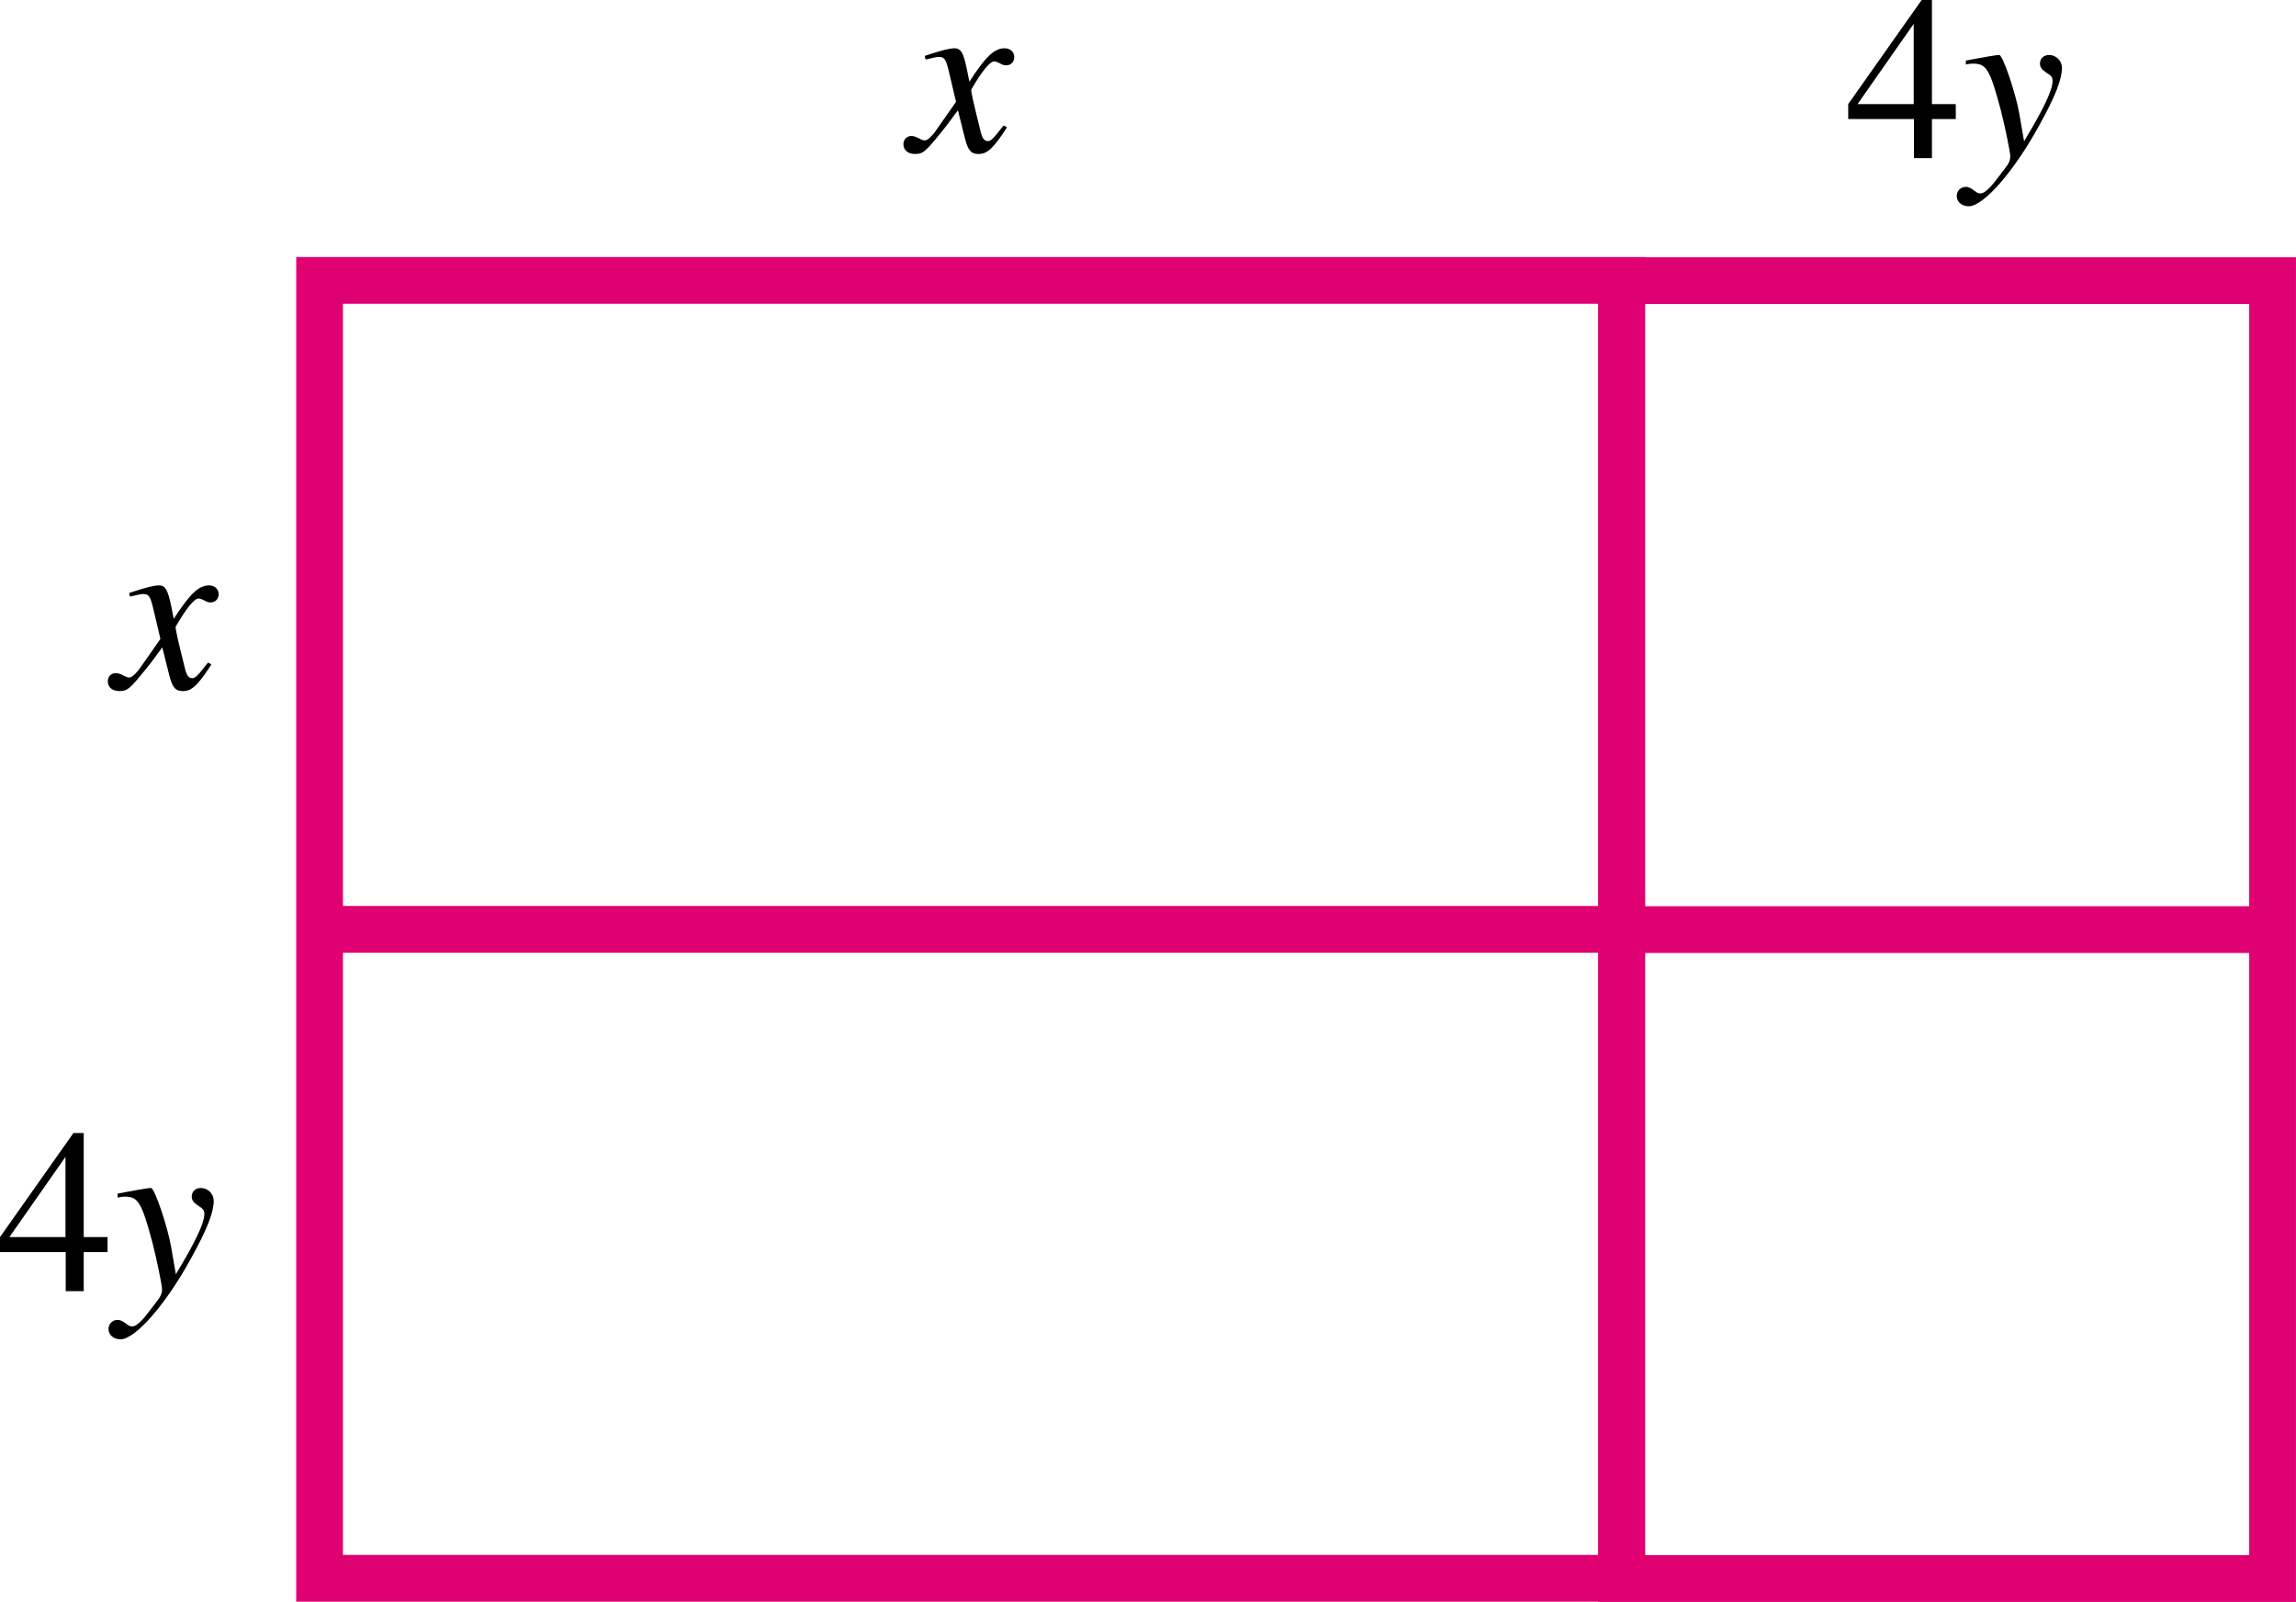 <?xml version="1.0" encoding="UTF-8" standalone="no"?>
<!-- Created with Inkscape (http://www.inkscape.org/) -->

<svg
   xmlns:dc="http://purl.org/dc/elements/1.1/"
   xmlns:cc="http://creativecommons.org/ns#"
   xmlns:rdf="http://www.w3.org/1999/02/22-rdf-syntax-ns#"
   xmlns:svg="http://www.w3.org/2000/svg"
   xmlns="http://www.w3.org/2000/svg"
   xmlns:sodipodi="http://sodipodi.sourceforge.net/DTD/sodipodi-0.dtd"
   xmlns:inkscape="http://www.inkscape.org/namespaces/inkscape"
   width="34.639mm"
   height="24.163mm"
   viewBox="0 0 122.735 85.617"
   id="svg6587"
   version="1.1"
   inkscape:version="0.91 r13725"
   sodipodi:docname="act-5-4-2-3b.svg">
  <defs
     id="defs6589">
    <clipPath
       clipPathUnits="userSpaceOnUse"
       id="clipPath6128">
      <path
         d="m 235.033,139.79 116.978,0 0,-75.757 -116.978,0 0,75.757 z"
         id="path6130"
         inkscape:connector-curvature="0"
         style="clip-rule:evenodd" />
    </clipPath>
    <clipPath
       clipPathUnits="userSpaceOnUse"
       id="clipPath6134">
      <path
         d="m 0,787.5 612,0 0,-783 -612,0 0,783 z"
         id="path6136"
         inkscape:connector-curvature="0" />
    </clipPath>
    <clipPath
       clipPathUnits="userSpaceOnUse"
       id="clipPath6140">
      <path
         d="m 0,792.06 612,0 0,-792 -612,0 0,792 z"
         id="path6142"
         inkscape:connector-curvature="0" />
    </clipPath>
  </defs>
  <sodipodi:namedview
     id="base"
     pagecolor="#ffffff"
     bordercolor="#666666"
     borderopacity="1.0"
     inkscape:pageopacity="0.0"
     inkscape:pageshadow="2"
     inkscape:zoom="1.979899"
     inkscape:cx="40.4296"
     inkscape:cy="28.802985"
     inkscape:document-units="px"
     inkscape:current-layer="layer1"
     showgrid="false"
     fit-margin-top="0"
     fit-margin-left="0"
     fit-margin-right="0"
     fit-margin-bottom="0"
     inkscape:window-width="1366"
     inkscape:window-height="715"
     inkscape:window-x="0"
     inkscape:window-y="0"
     inkscape:window-maximized="1" />
  <g
     inkscape:label="Layer 1"
     inkscape:groupmode="layer"
     id="layer1"
     transform="translate(-18.633,-335.268)">
    <g
       transform="matrix(1.25,0,0,-1.25,-275.844,508.348)"
       id="g6124">
      <g
         id="g6126"
         clip-path="url(#clipPath6128)">
        <g
           id="g6132"
           clip-path="url(#clipPath6134)">
          <g
             id="g6138"
             clip-path="url(#clipPath6140)">
            <path
               d="m 304.924,98.717 27.845,0 0,-27.747 -27.845,0 0,27.747 z m 0,27.747 27.845,0 0,-27.748 -27.845,0 0,27.748 z m -55.676,-27.736 55.691,0 0,-27.748 -55.691,0 0,27.748 z m 0,27.747 55.691,0 0,-27.747 -55.691,0 0,27.747 z"
               style="fill:none;stroke:#df0071;stroke-width:2;stroke-linecap:butt;stroke-linejoin:miter;stroke-miterlimit:4;stroke-dasharray:none;stroke-opacity:1"
               id="path6144"
               inkscape:connector-curvature="0" />
            <g
               transform="matrix(1,0,0,-1,274.486,131.99)"
               style="font-style:italic;font-variant:normal;font-size:10px;font-family:Times;-inkscape-font-specification:Times-Italic;writing-mode:lr-tb;fill:#000000;fill-opacity:1;fill-rule:nonzero;stroke:none"
               id="text6146">
              <path
                 d="M 4.02,-1.11 C 3.94,-1.02 3.89,-0.96 3.8,-0.84 3.57,-0.54 3.45,-0.44 3.34,-0.44 3.19,-0.44 3.1,-0.57 3.03,-0.85 3.01,-0.93 3,-0.99 2.99,-1.02 2.74,-2.03 2.63,-2.49 2.63,-2.64 c 0.44,-0.77 0.8,-1.21 0.98,-1.21 0.06,0 0.14,0.03 0.24,0.08 0.12,0.07 0.19,0.09 0.27,0.09 0.21,0 0.35,-0.15 0.35,-0.36 0,-0.21 -0.17,-0.37 -0.41,-0.37 -0.44,0 -0.82,0.36 -1.51,1.43 L 2.44,-3.53 C 2.3,-4.21 2.19,-4.41 1.92,-4.41 c -0.22,0 -0.56,0.09 -1.17,0.29 l -0.11,0.04 0.04,0.15 c 0.38,-0.09 0.47,-0.11 0.56,-0.11 0.25,0 0.31,0.09 0.45,0.69 l 0.29,1.23 -0.82,1.17 c -0.2,0.3 -0.4,0.48 -0.51,0.48 -0.06,0 -0.16,-0.03 -0.26,-0.09 -0.13,-0.07 -0.24,-0.1 -0.32,-0.1 -0.19,0 -0.34,0.15 -0.34,0.35 0,0.26 0.2,0.42 0.5,0.42 0.31,0 0.43,-0.09 0.93,-0.7 0.27,-0.32 0.48,-0.59 0.9,-1.17 l 0.3,1.2 c 0.13,0.51 0.26,0.67 0.58,0.67 0.38,0 0.64,-0.24 1.22,-1.14 L 4.02,-1.11 Z"
                 style=""
                 id="path6644" />
              <path
                 d="m -30.005,21.855 c -0.08,0.09 -0.13,0.15 -0.22,0.27 -0.23,0.3 -0.35,0.4 -0.46,0.4 -0.15,0 -0.24,-0.13 -0.31,-0.41 -0.02,-0.08 -0.03,-0.14 -0.04,-0.17 -0.25,-1.01 -0.36,-1.47 -0.36,-1.62 0.44,-0.77 0.8,-1.21 0.98,-1.21 0.06,0 0.14,0.03 0.24,0.08 0.12,0.07 0.19,0.09 0.27,0.09 0.21,0 0.35,-0.15 0.35,-0.36 0,-0.21 -0.17,-0.37 -0.41,-0.37 -0.44,0 -0.82,0.36 -1.51,1.43 l -0.11,-0.55 c -0.14,-0.68 -0.25,-0.88 -0.52,-0.88 -0.22,0 -0.56,0.09 -1.17,0.29 l -0.11,0.04 0.04,0.15 c 0.38,-0.09 0.47,-0.11 0.56,-0.11 0.25,0 0.31,0.09 0.45,0.69 l 0.29,1.23 -0.82,1.17 c -0.2,0.3 -0.4,0.48 -0.51,0.48 -0.06,0 -0.16,-0.03 -0.26,-0.09 -0.13,-0.07 -0.24,-0.1 -0.32,-0.1 -0.19,0 -0.34,0.15 -0.34,0.35 0,0.26 0.2,0.42 0.5,0.42 0.31,0 0.43,-0.09 0.93,-0.7 0.27,-0.32 0.48,-0.59 0.9,-1.17 l 0.3,1.2 c 0.13,0.51 0.26,0.67 0.58,0.67 0.38,0 0.64,-0.24 1.22,-1.14 l -0.14,-0.08 z"
                 style=""
                 id="path6646" />
            </g>
            <g
               transform="matrix(1,0,0,-1,314.501,131.704)"
               style="font-variant:normal;font-weight:normal;font-size:10px;font-family:Times;-inkscape-font-specification:Times-Roman;writing-mode:lr-tb;fill:#000000;fill-opacity:1;fill-rule:nonzero;stroke:none"
               id="text6152">
              <path
                 d="m 4.72,-2.31 -1.02,0 0,-4.45 -0.44,0 -3.14,4.45 0,0.64 2.81,0 0,1.67 0.77,0 0,-1.67 1.02,0 0,-0.64 z m -1.8,0 -2.4,0 2.4,-3.43 0,3.43 z"
                 style=""
                 id="path6649" />
            </g>
            <g
               transform="matrix(1,0,0,-1,319.501,131.704)"
               style="font-style:italic;font-variant:normal;font-size:10px;font-family:Times;-inkscape-font-specification:Times-Italic;writing-mode:lr-tb;fill:#000000;fill-opacity:1;fill-rule:nonzero;stroke:none"
               id="text6156">
              <path
                 d="m 0.15,-4 c 0.13,-0.03 0.2,-0.04 0.31,-0.04 0.57,0 0.72,0.25 1.18,1.97 0.17,0.65 0.41,1.82 0.41,1.99 0,0.16 -0.06,0.32 -0.21,0.5 C 1.53,0.83 1.33,1.09 1.22,1.21 1.01,1.43 0.89,1.51 0.76,1.51 0.7,1.51 0.63,1.48 0.52,1.4 0.37,1.28 0.26,1.23 0.15,1.23 c -0.22,0 -0.39,0.17 -0.39,0.39 0,0.25 0.22,0.44 0.51,0.44 0.64,0 1.95,-1.5 3.03,-3.48 0.68,-1.23 0.96,-1.95 0.96,-2.44 0,-0.3 -0.25,-0.55 -0.55,-0.55 -0.23,0 -0.39,0.15 -0.39,0.37 0,0.15 0.08,0.26 0.28,0.39 0.19,0.11 0.26,0.2 0.26,0.34 0,0.4 -0.37,1.18 -1.22,2.59 L 2.44,-1.88 C 2.29,-2.76 1.73,-4.41 1.58,-4.41 l -0.04,0 C 1.53,-4.4 1.49,-4.4 1.45,-4.4 1.36,-4.39 1,-4.33 0.47,-4.23 0.42,-4.22 0.29,-4.19 0.15,-4.17 l 0,0.17 z"
                 style=""
                 id="path6652" />
            </g>
            <g
               transform="matrix(1,0,0,-1,235.461,83.259)"
               style="font-variant:normal;font-weight:normal;font-size:10px;font-family:Times;-inkscape-font-specification:Times-Roman;writing-mode:lr-tb;fill:#000000;fill-opacity:1;fill-rule:nonzero;stroke:none"
               id="text6160">
              <path
                 d="m 4.72,-2.31 -1.02,0 0,-4.45 -0.44,0 -3.14,4.45 0,0.64 2.81,0 0,1.67 0.77,0 0,-1.67 1.02,0 0,-0.64 z m -1.8,0 -2.4,0 2.4,-3.43 0,3.43 z"
                 style=""
                 id="path6655" />
            </g>
            <g
               transform="matrix(1,0,0,-1,240.461,83.259)"
               style="font-style:italic;font-variant:normal;font-size:10px;font-family:Times;-inkscape-font-specification:Times-Italic;writing-mode:lr-tb;fill:#000000;fill-opacity:1;fill-rule:nonzero;stroke:none"
               id="text6164">
              <path
                 d="m 0.15,-4 c 0.13,-0.03 0.2,-0.04 0.31,-0.04 0.57,0 0.72,0.25 1.18,1.97 0.17,0.65 0.41,1.82 0.41,1.99 0,0.16 -0.06,0.32 -0.21,0.5 C 1.53,0.83 1.33,1.09 1.22,1.21 1.01,1.43 0.89,1.51 0.76,1.51 0.7,1.51 0.63,1.48 0.52,1.4 0.37,1.28 0.26,1.23 0.15,1.23 c -0.22,0 -0.39,0.17 -0.39,0.39 0,0.25 0.22,0.44 0.51,0.44 0.64,0 1.95,-1.5 3.03,-3.48 0.68,-1.23 0.96,-1.95 0.96,-2.44 0,-0.3 -0.25,-0.55 -0.55,-0.55 -0.23,0 -0.39,0.15 -0.39,0.37 0,0.15 0.08,0.26 0.28,0.39 0.19,0.11 0.26,0.2 0.26,0.34 0,0.4 -0.37,1.18 -1.22,2.59 L 2.44,-1.88 C 2.29,-2.76 1.73,-4.41 1.58,-4.41 l -0.04,0 C 1.53,-4.4 1.49,-4.4 1.45,-4.4 1.36,-4.39 1,-4.33 0.47,-4.23 0.42,-4.22 0.29,-4.19 0.15,-4.17 l 0,0.17 z"
                 style=""
                 id="path6658" />
            </g>
          </g>
        </g>
      </g>
    </g>
  </g>
</svg>
